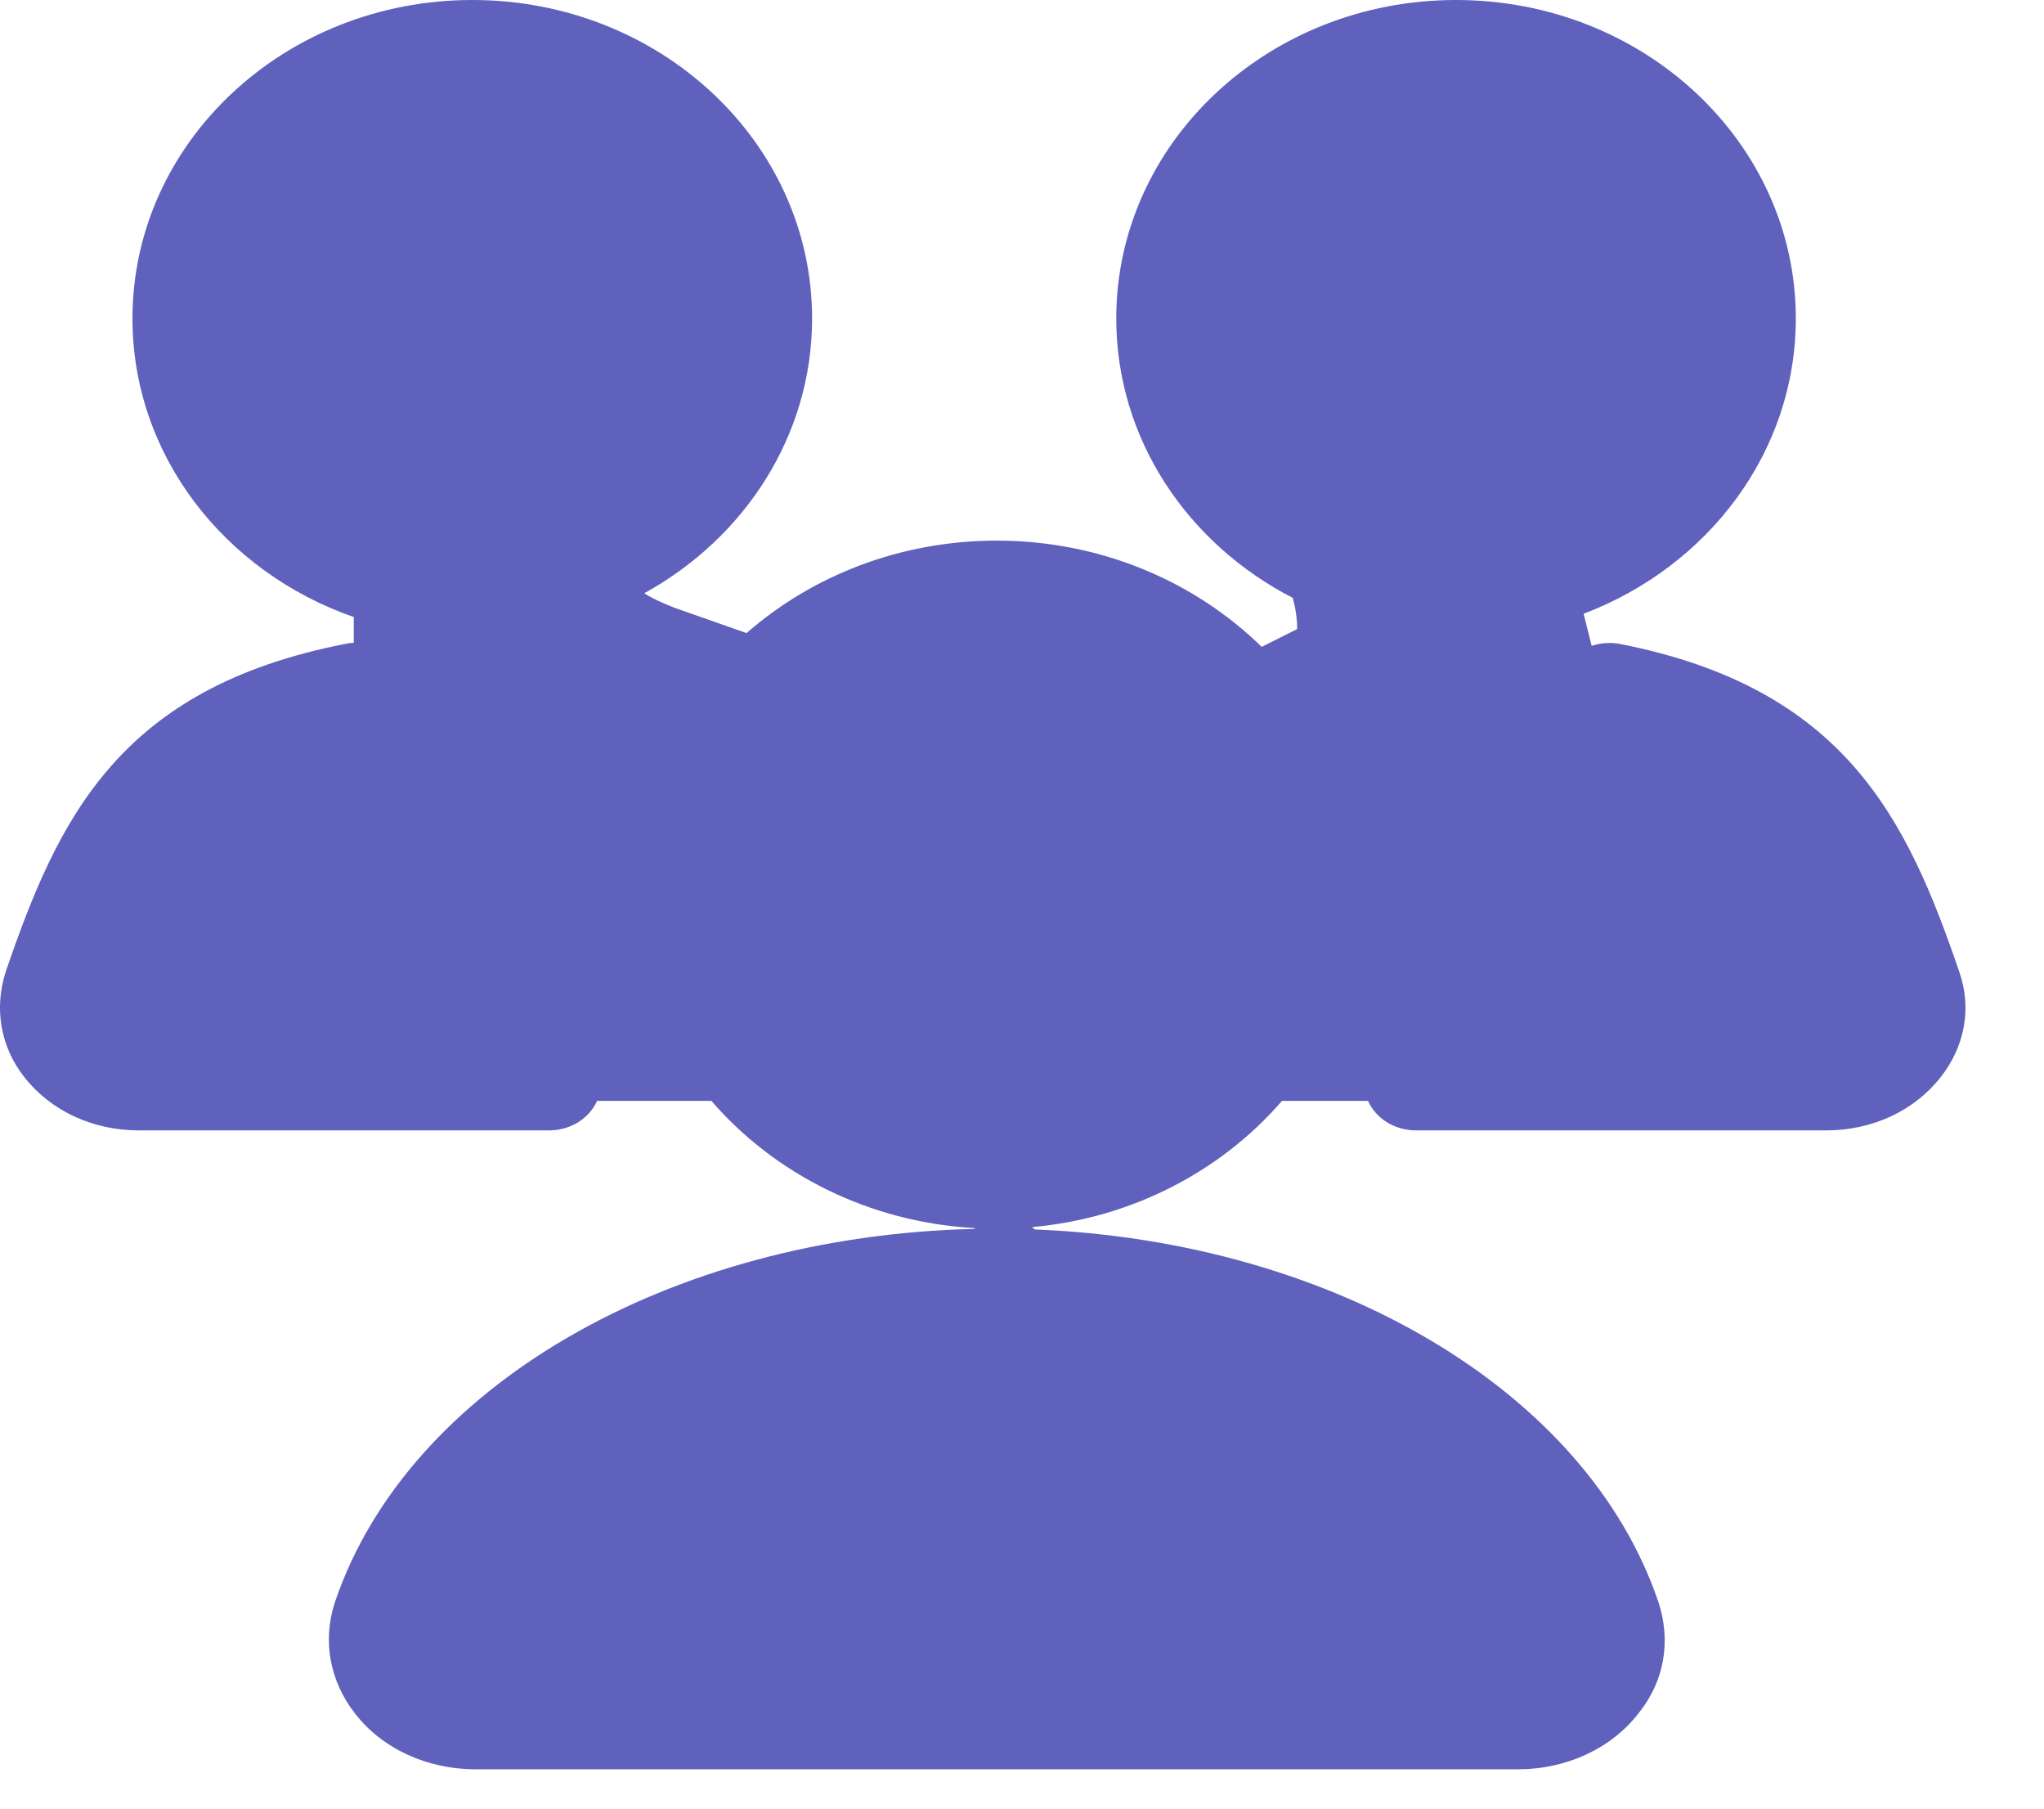 <svg width="26" height="23" viewBox="0 0 26 23" fill="none" xmlns="http://www.w3.org/2000/svg">
<path fill-rule="evenodd" clip-rule="evenodd" d="M4.5 7.847C2.856 7.274 1.685 5.791 1.685 4.05C1.685 1.812 3.62 0 6.008 0C8.396 0 10.33 1.812 10.33 4.05C10.33 5.539 9.473 6.84 8.196 7.544C8.281 7.602 8.404 7.659 8.58 7.729L9.496 8.051C10.33 7.322 11.449 6.875 12.678 6.875C14.002 6.875 15.198 7.394 16.049 8.226L16.5 8C16.5 7.865 16.48 7.733 16.444 7.603C15.106 6.915 14.199 5.582 14.199 4.05C14.199 1.812 16.133 0 18.521 0C20.909 0 22.843 1.812 22.843 4.05C22.843 5.75 21.727 7.204 20.144 7.805L20.246 8.213C20.357 8.177 20.48 8.166 20.602 8.188C23.47 8.75 24.257 10.412 24.924 12.363C25.084 12.825 24.991 13.312 24.684 13.7C24.351 14.125 23.817 14.375 23.23 14.375H18.014C17.736 14.375 17.502 14.223 17.401 14H16.307C15.539 14.888 14.408 15.49 13.128 15.605L13.164 15.635C16.959 15.785 20.187 17.689 21.096 20.375C21.256 20.863 21.176 21.375 20.842 21.788C20.495 22.238 19.922 22.5 19.308 22.5H6.048C5.434 22.5 4.86 22.238 4.514 21.788C4.193 21.375 4.1 20.863 4.26 20.375C5.185 17.641 8.514 15.717 12.396 15.628L12.404 15.618C11.052 15.544 9.852 14.928 9.049 14H7.595C7.494 14.223 7.26 14.375 6.982 14.375H1.765C1.178 14.375 0.645 14.125 0.311 13.7C0.005 13.312 -0.076 12.825 0.071 12.363C0.738 10.412 1.512 8.75 4.394 8.188C4.429 8.18 4.465 8.176 4.5 8.174V7.847Z" fill="#5F61BD"/>
</svg>

